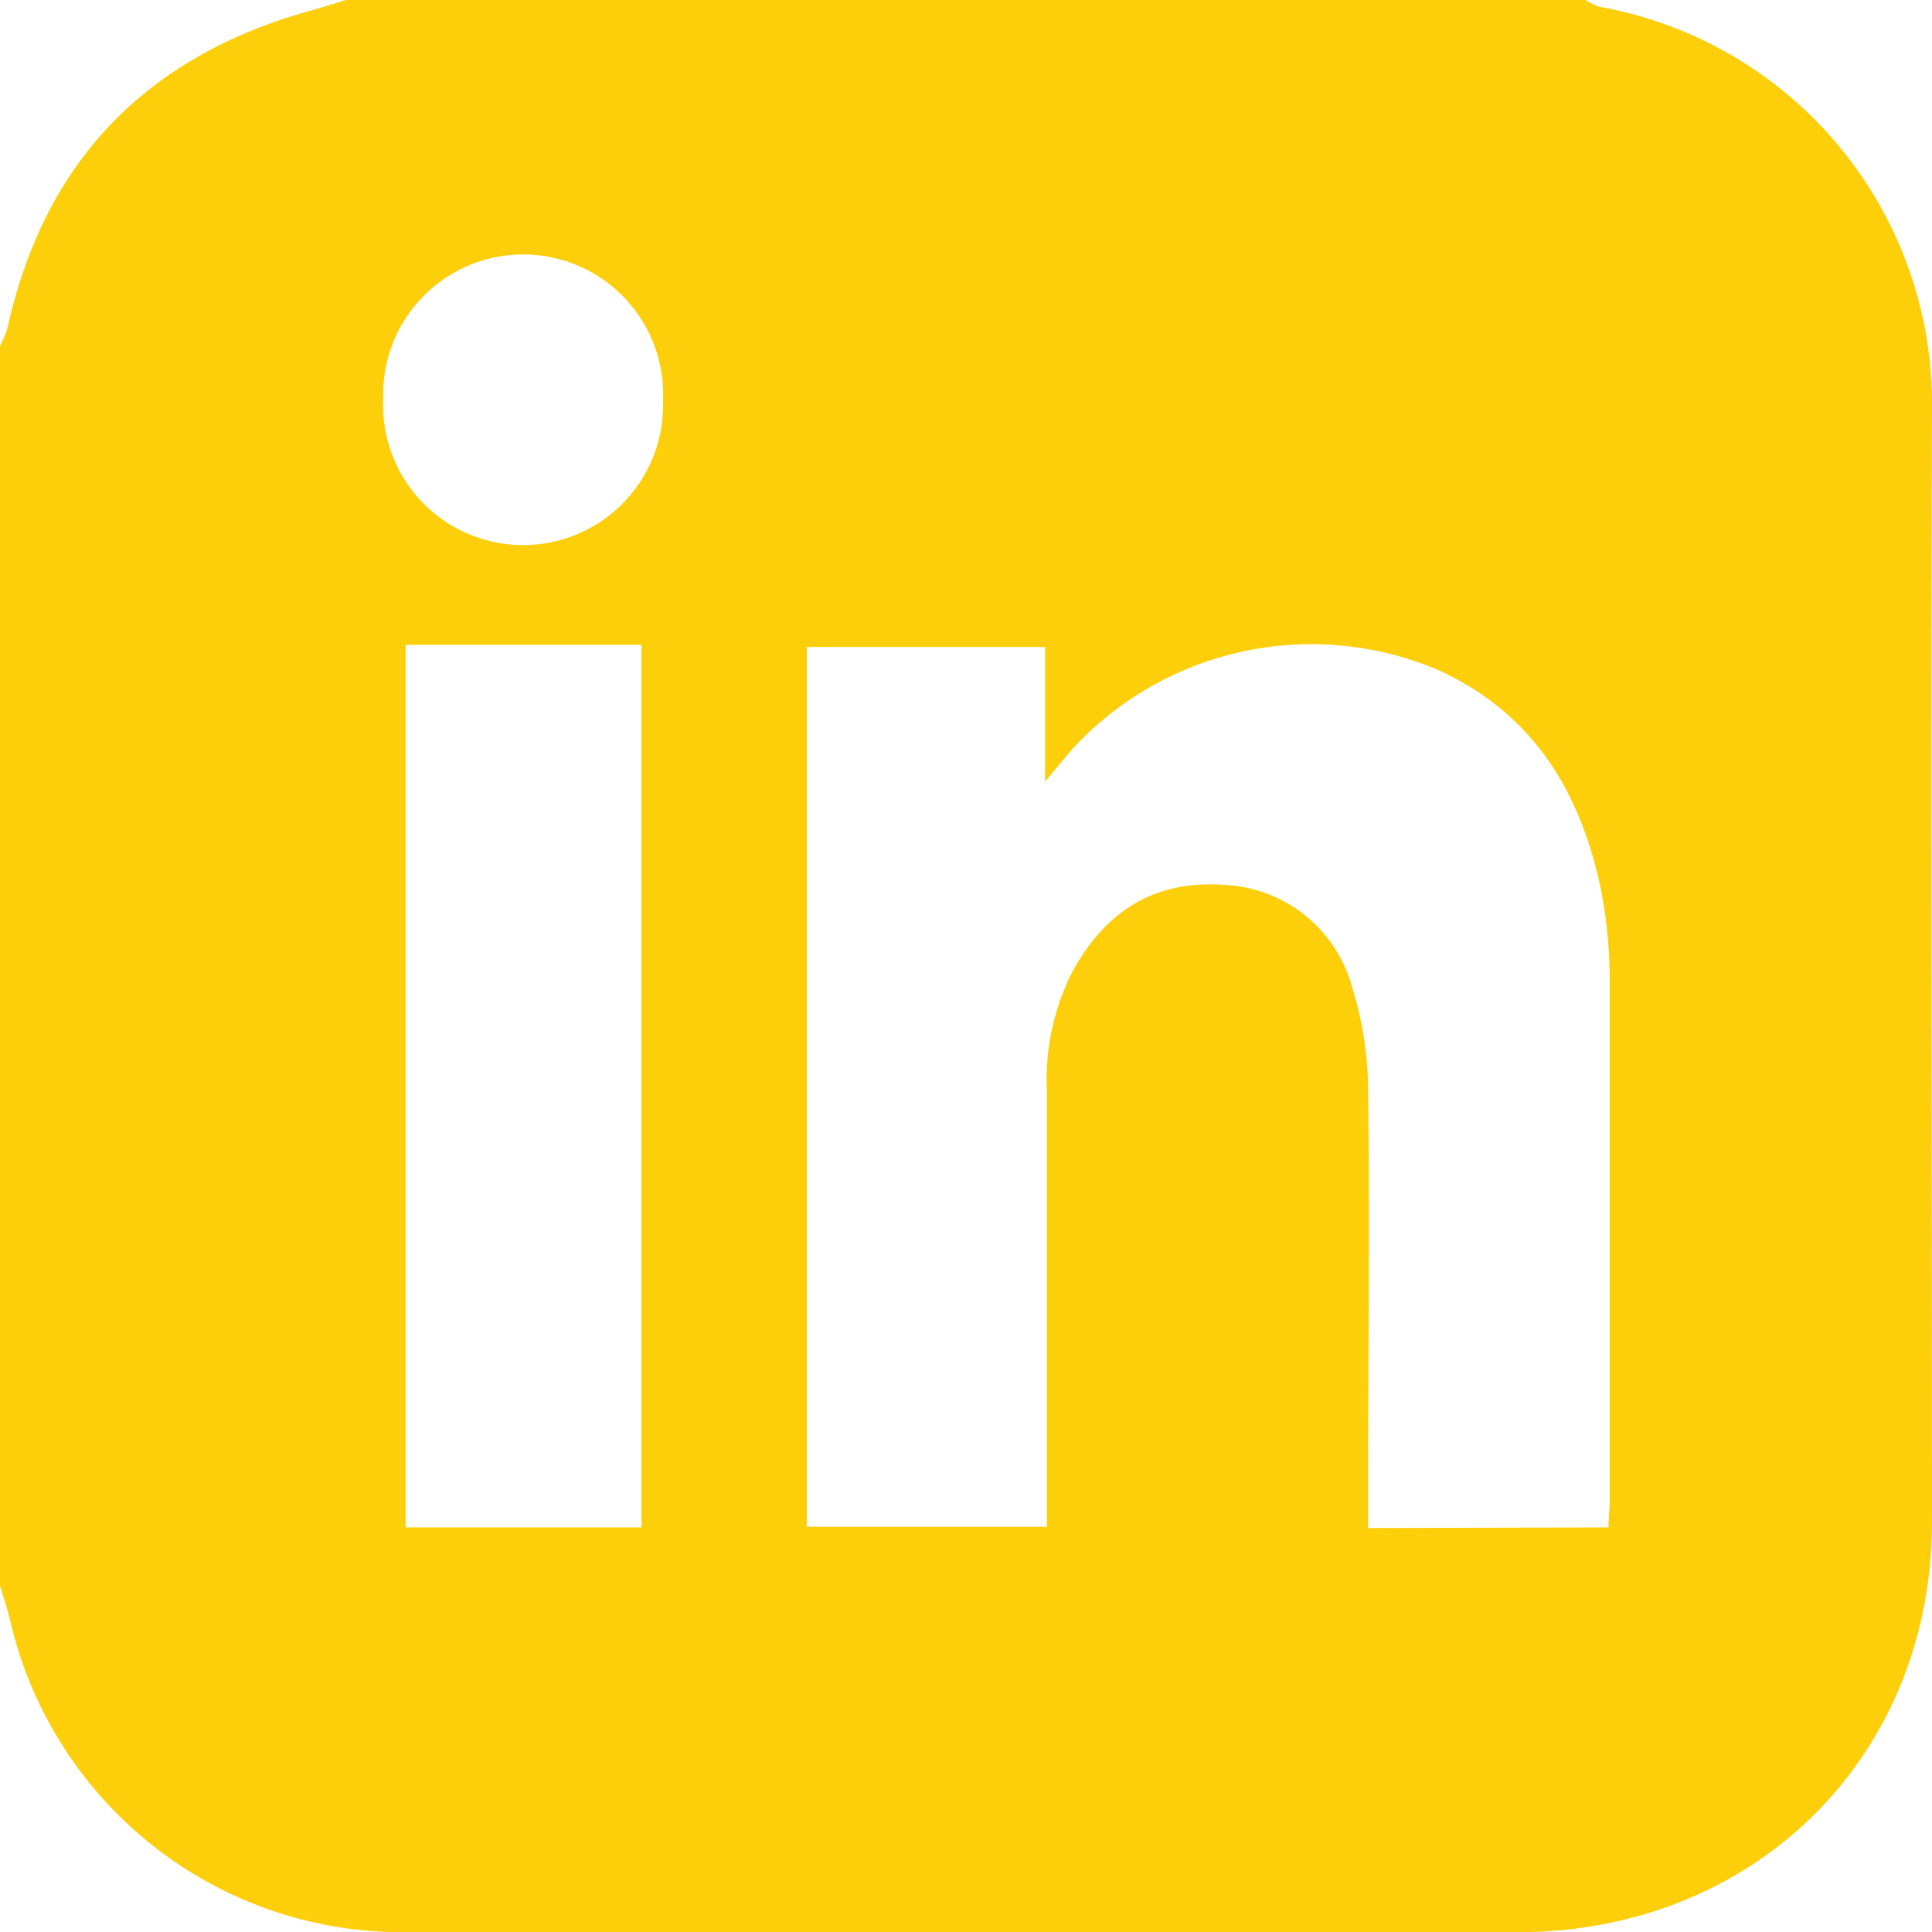 <svg xmlns="http://www.w3.org/2000/svg" viewBox="0 0 94.12 94.12"><defs><style>.cls-1{fill:#fdcf0b;}</style></defs><title>Asset 10</title><g id="Layer_2" data-name="Layer 2"><g id="Layer_1-2" data-name="Layer 1"><path class="cls-1" d="M0,77.25V16.86A5.81,5.81,0,0,0,.36,16C2.15,7.89,7.08,2.78,15.05.54,15.66.37,16.26.18,16.86,0H77.25a2.61,2.61,0,0,0,.67.33,19.65,19.65,0,0,1,16.2,19.73c-.06,18,0,36.05,0,54.07,0,11.41-8.55,19.9-20,20-4.44,0-8.88,0-13.32,0-13.71,0-27.43,0-41.14,0A19.6,19.6,0,0,1,.48,78.88C.35,78.33.16,77.79,0,77.25Zm78.36-2.84c0-.52.06-.9.06-1.29,0-8.49,0-17,0-25.47A23.61,23.61,0,0,0,78,43.37c-1-4.81-3.32-8.63-7.94-10.73a15.81,15.81,0,0,0-17.77,3.8c-.37.42-.72.85-1.38,1.64V31.52H39.31V74.38H51V72.13q0-9.51,0-19a11.62,11.62,0,0,1,1.19-5.69c1.6-3,4-4.59,7.48-4.33a6.77,6.77,0,0,1,6.24,5.12,16.8,16.8,0,0,1,.74,5c.09,6.4,0,12.81,0,19.21v2Zm-58.6-43v43H31.25v-43ZM32.3,19.51a6.82,6.82,0,1,0-13.63-.07,6.82,6.82,0,1,0,13.63.07Z"/></g></g></svg>